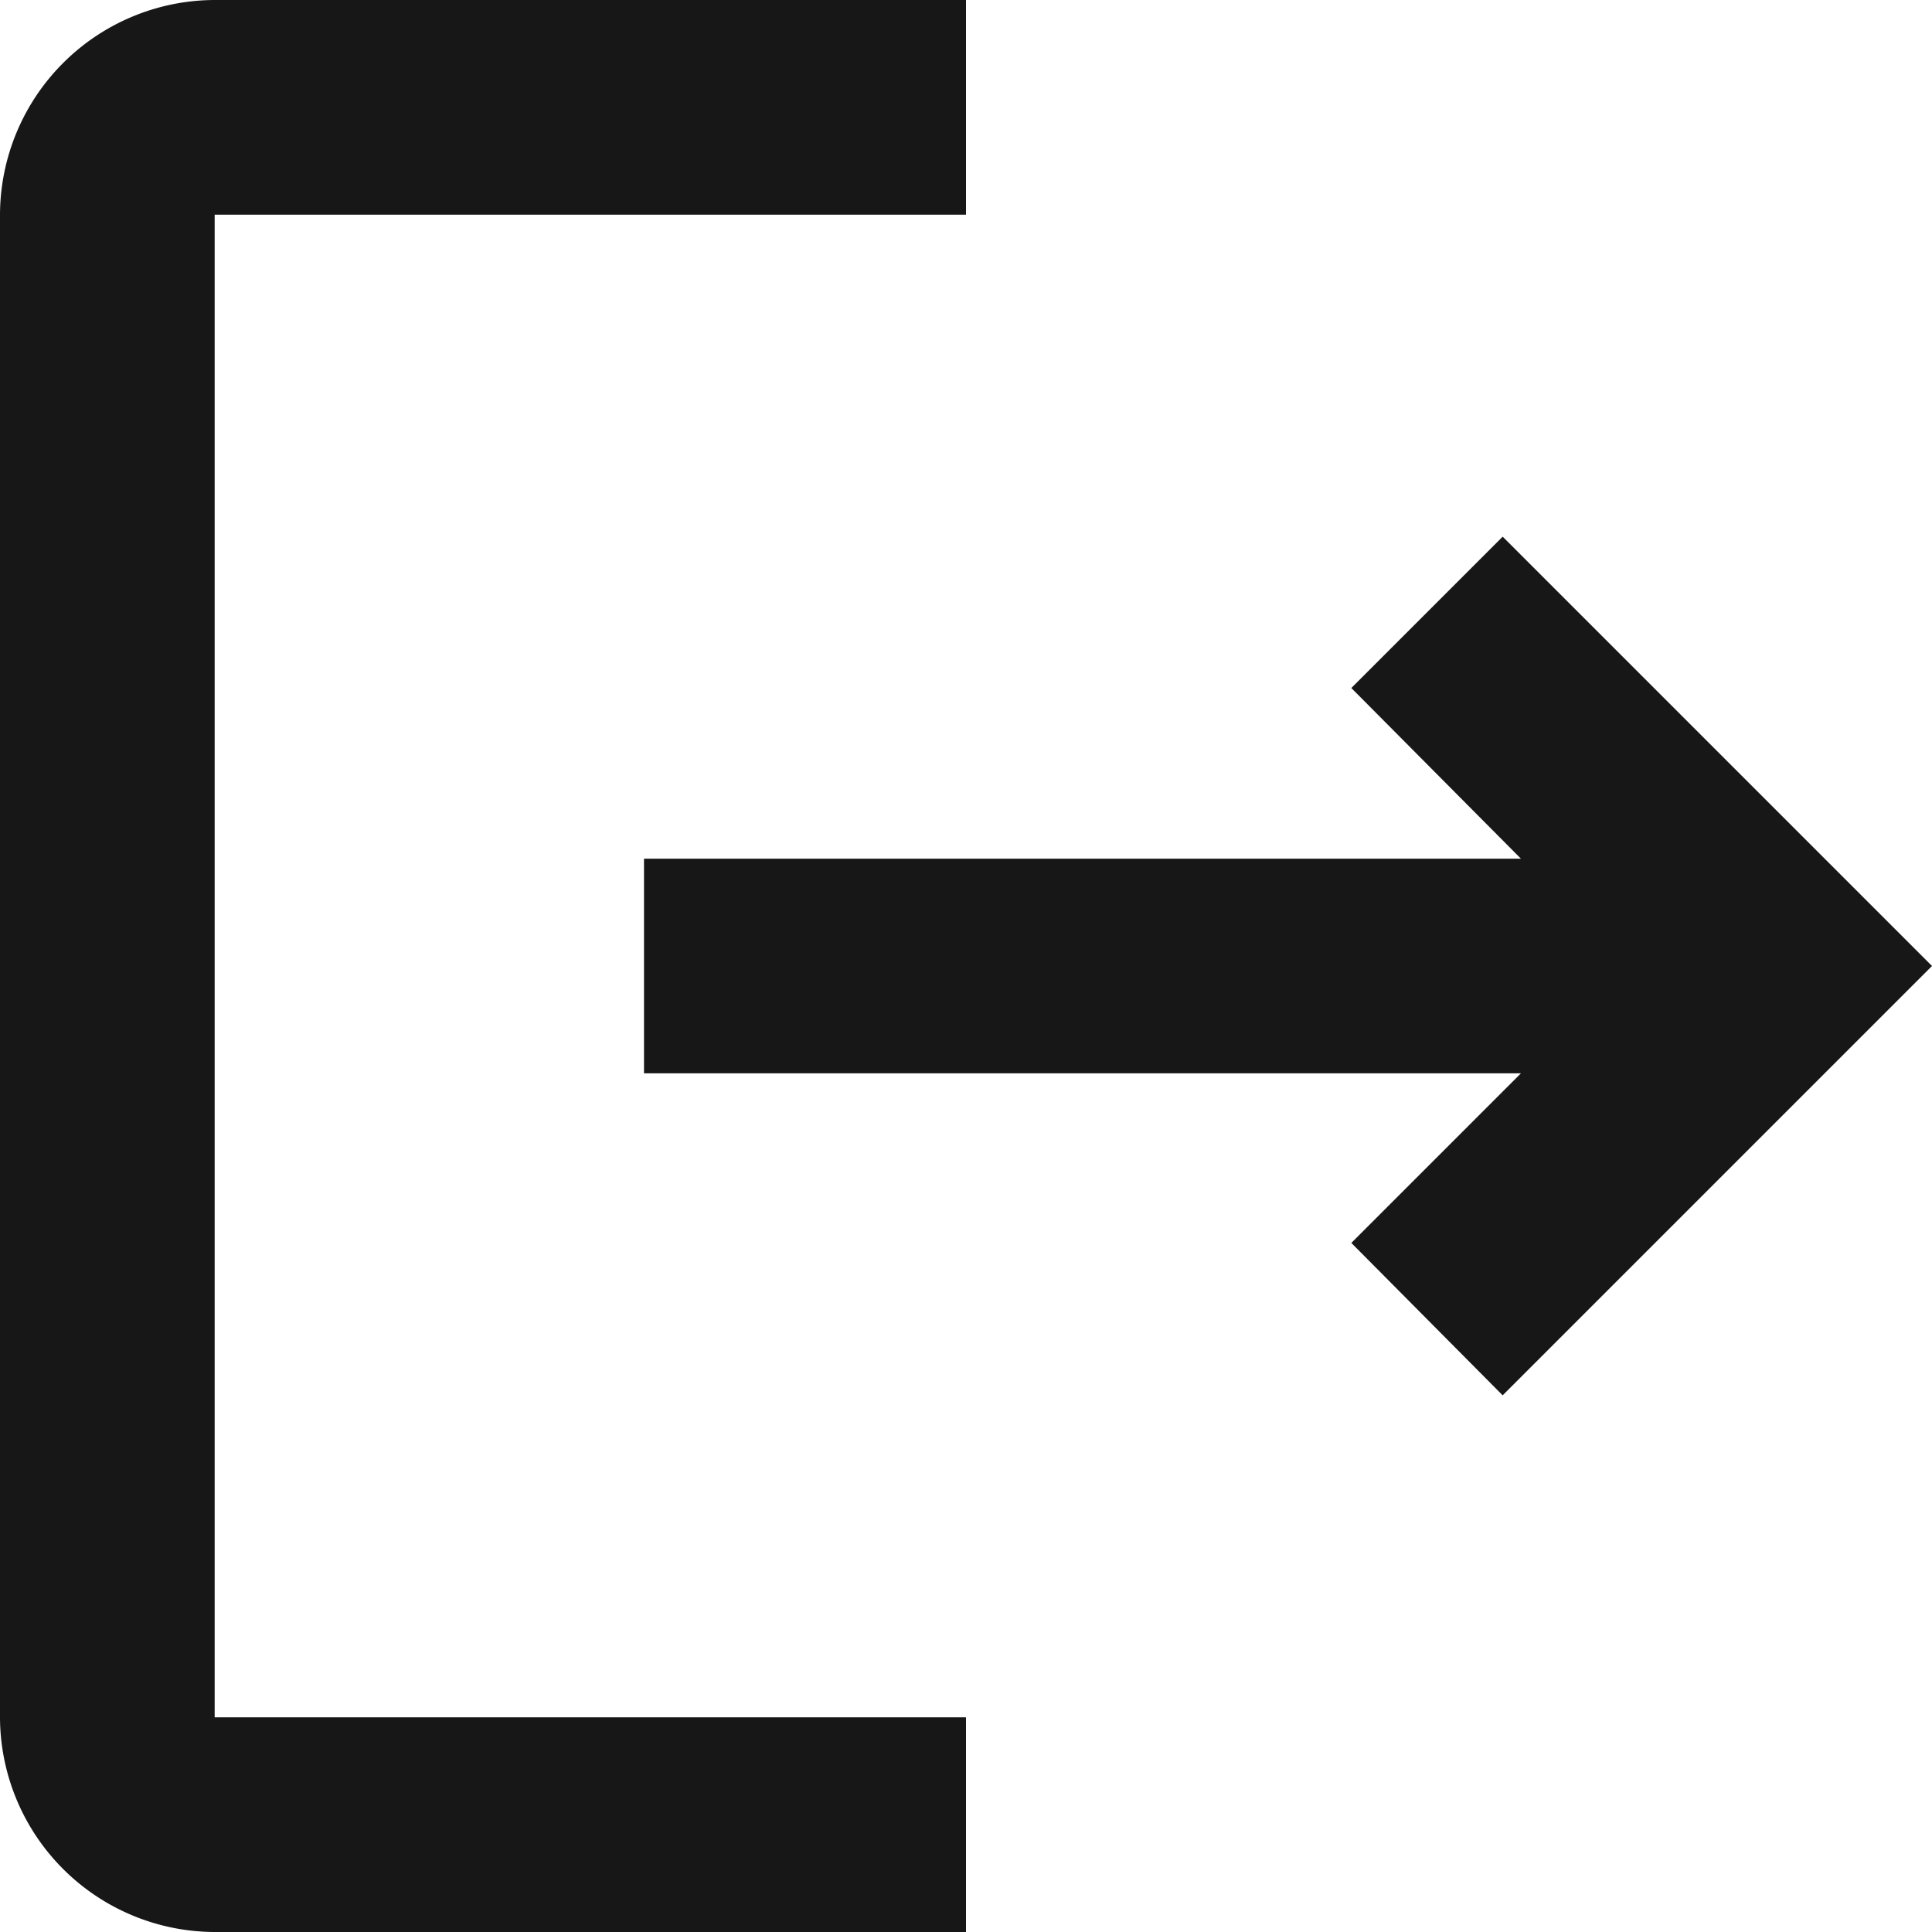 <svg xmlns="http://www.w3.org/2000/svg" width="18" height="18" viewBox="0 0 18 18">
  <path id="패스_4" data-name="패스 4" d="M17,8,15.59,9.41,17.17,11H9v2h8.17l-1.58,1.58L17,16l4-4ZM5,5h7V3H5A2.006,2.006,0,0,0,3,5V19a2.006,2.006,0,0,0,2,2h7V19H5Z" transform="translate(-3 -3)" fill="#171717"/>
</svg>
